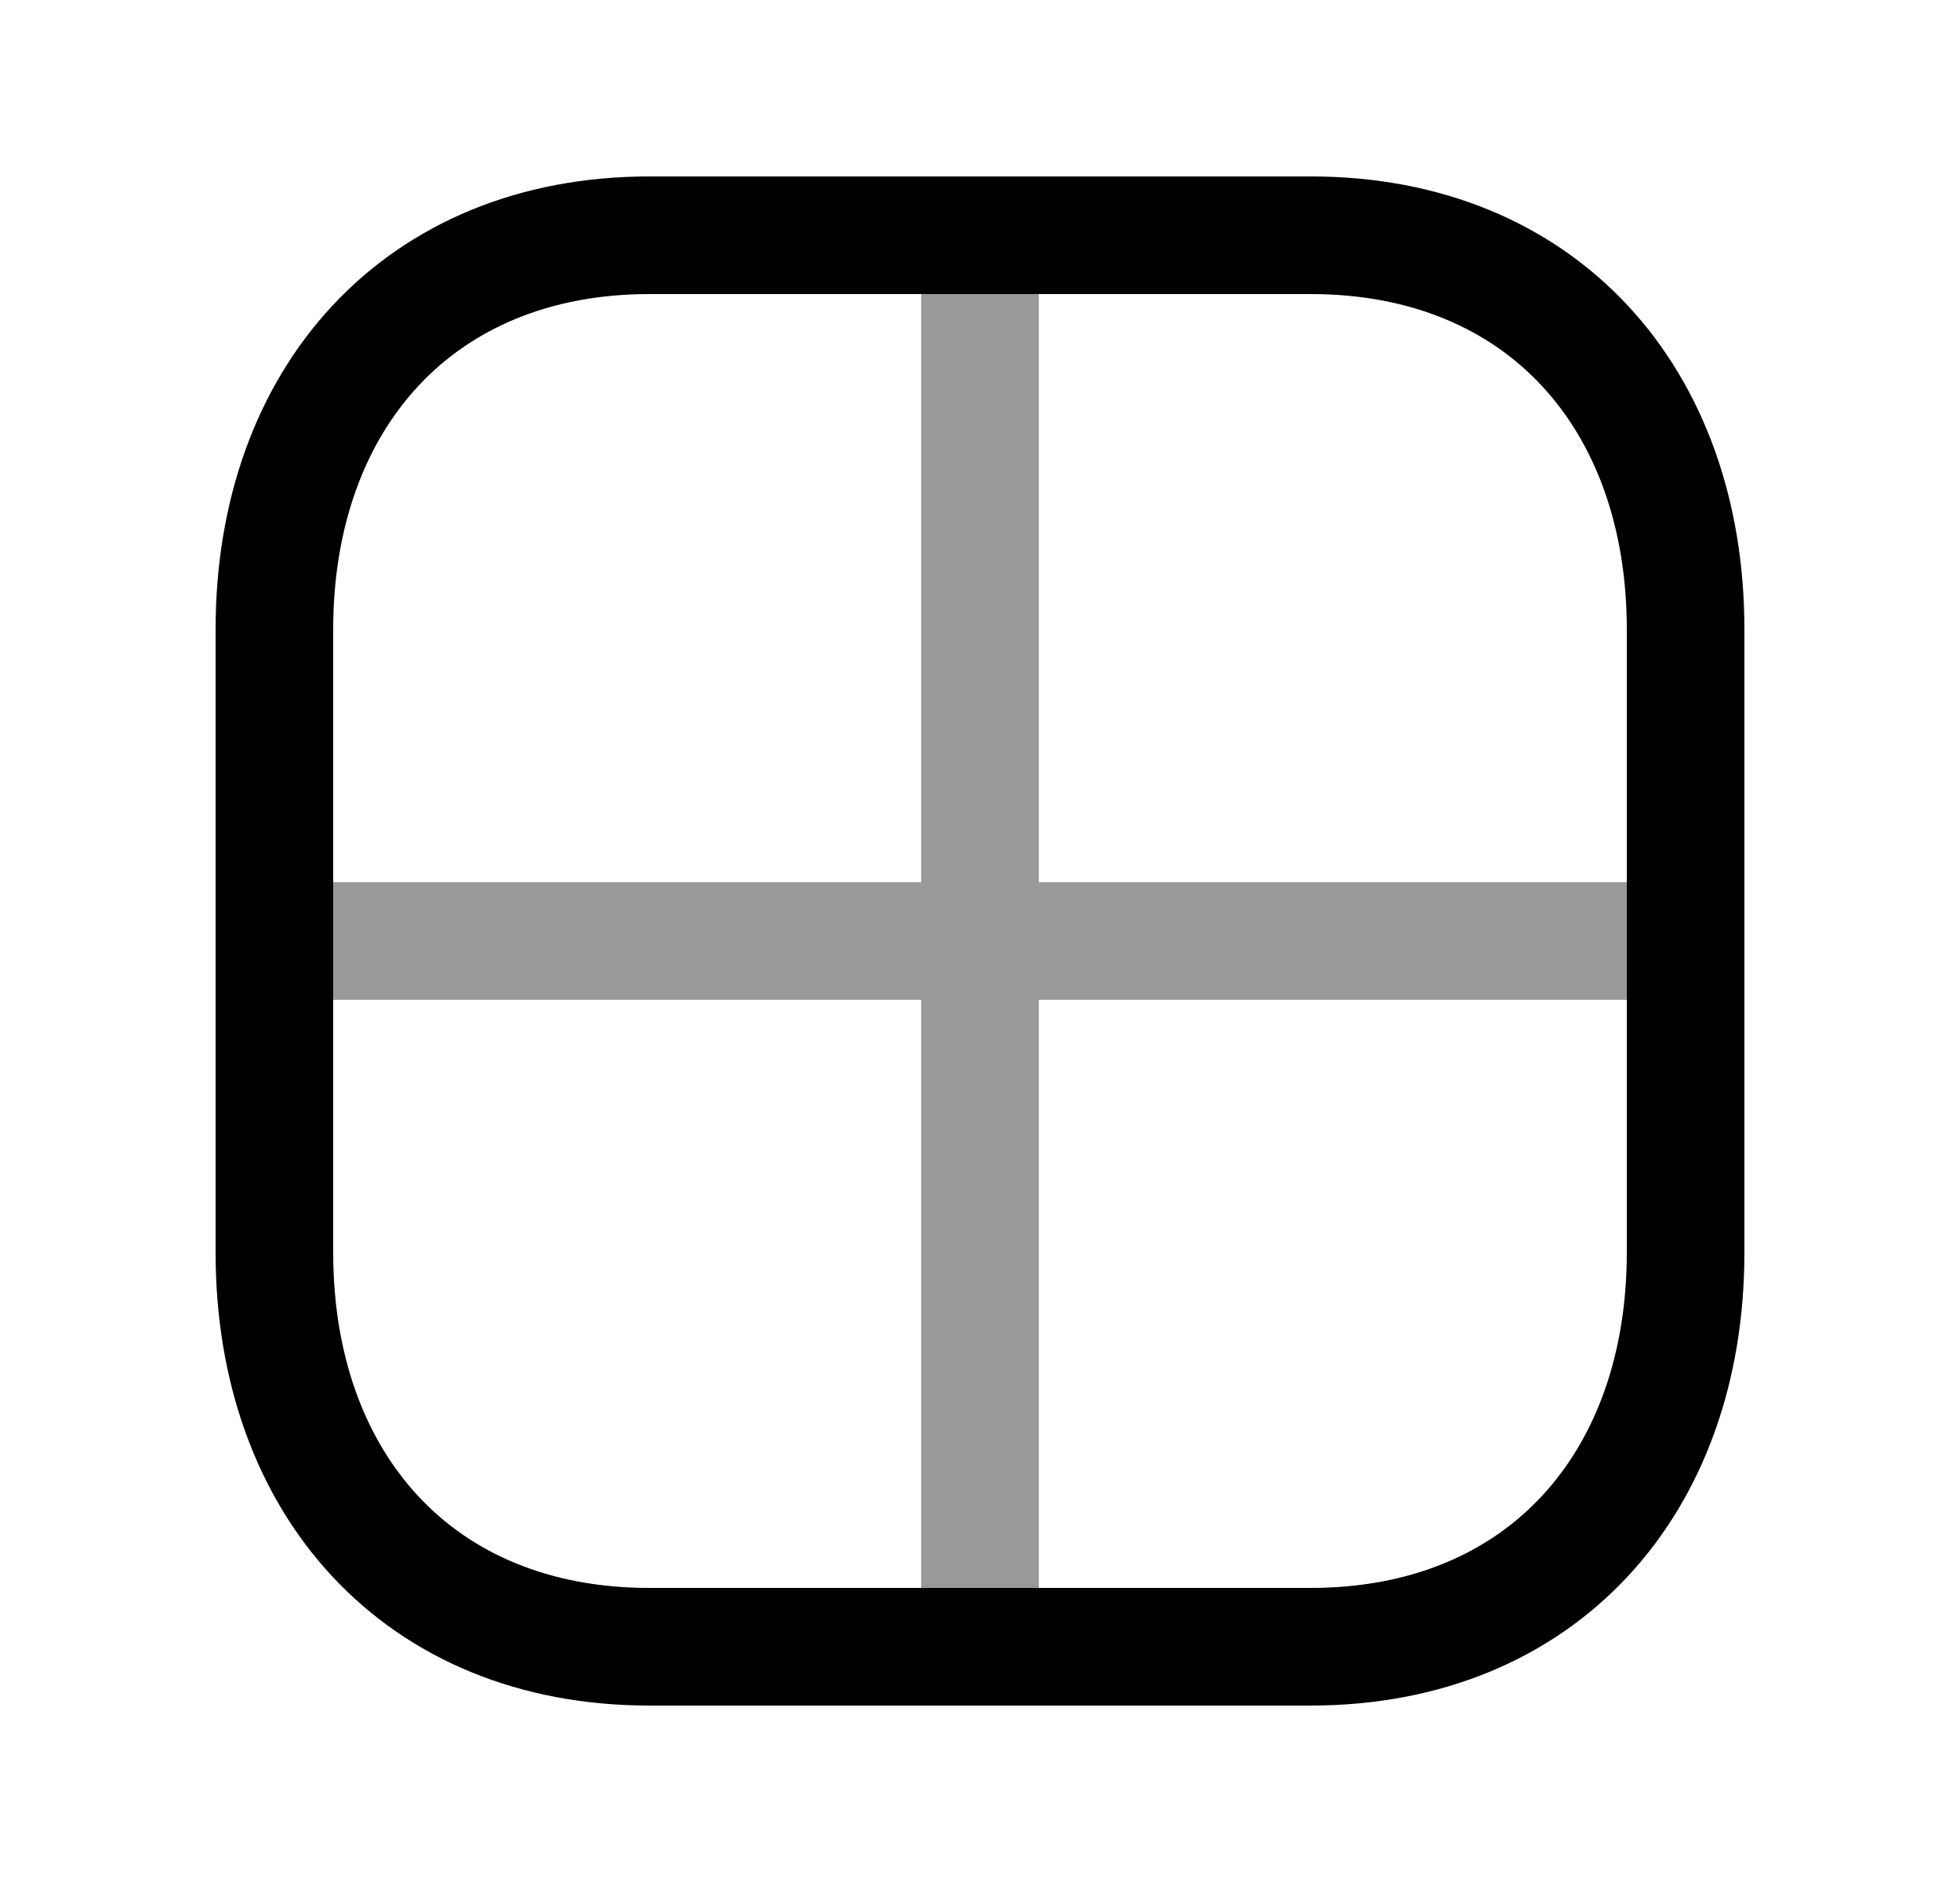 <svg width="25" height="24" viewBox="0 0 25 24" fill="none" xmlns="http://www.w3.org/2000/svg">
<path d="M8.283 3H16.718C19.666 3 21.5 5.081 21.5 8.026V15.973C21.5 18.918 19.666 21 16.716 21H8.283C5.335 21 3.5 18.918 3.5 15.973V8.026C3.5 5.081 5.344 3 8.283 3Z" stroke="black" stroke-width="1.5" stroke-linecap="round" stroke-linejoin="round"/>
<path opacity="0.4" d="M12.5 3V21M21.5 12H3.5" stroke="black" stroke-width="1.5" stroke-linecap="round" stroke-linejoin="round"/>
</svg>
